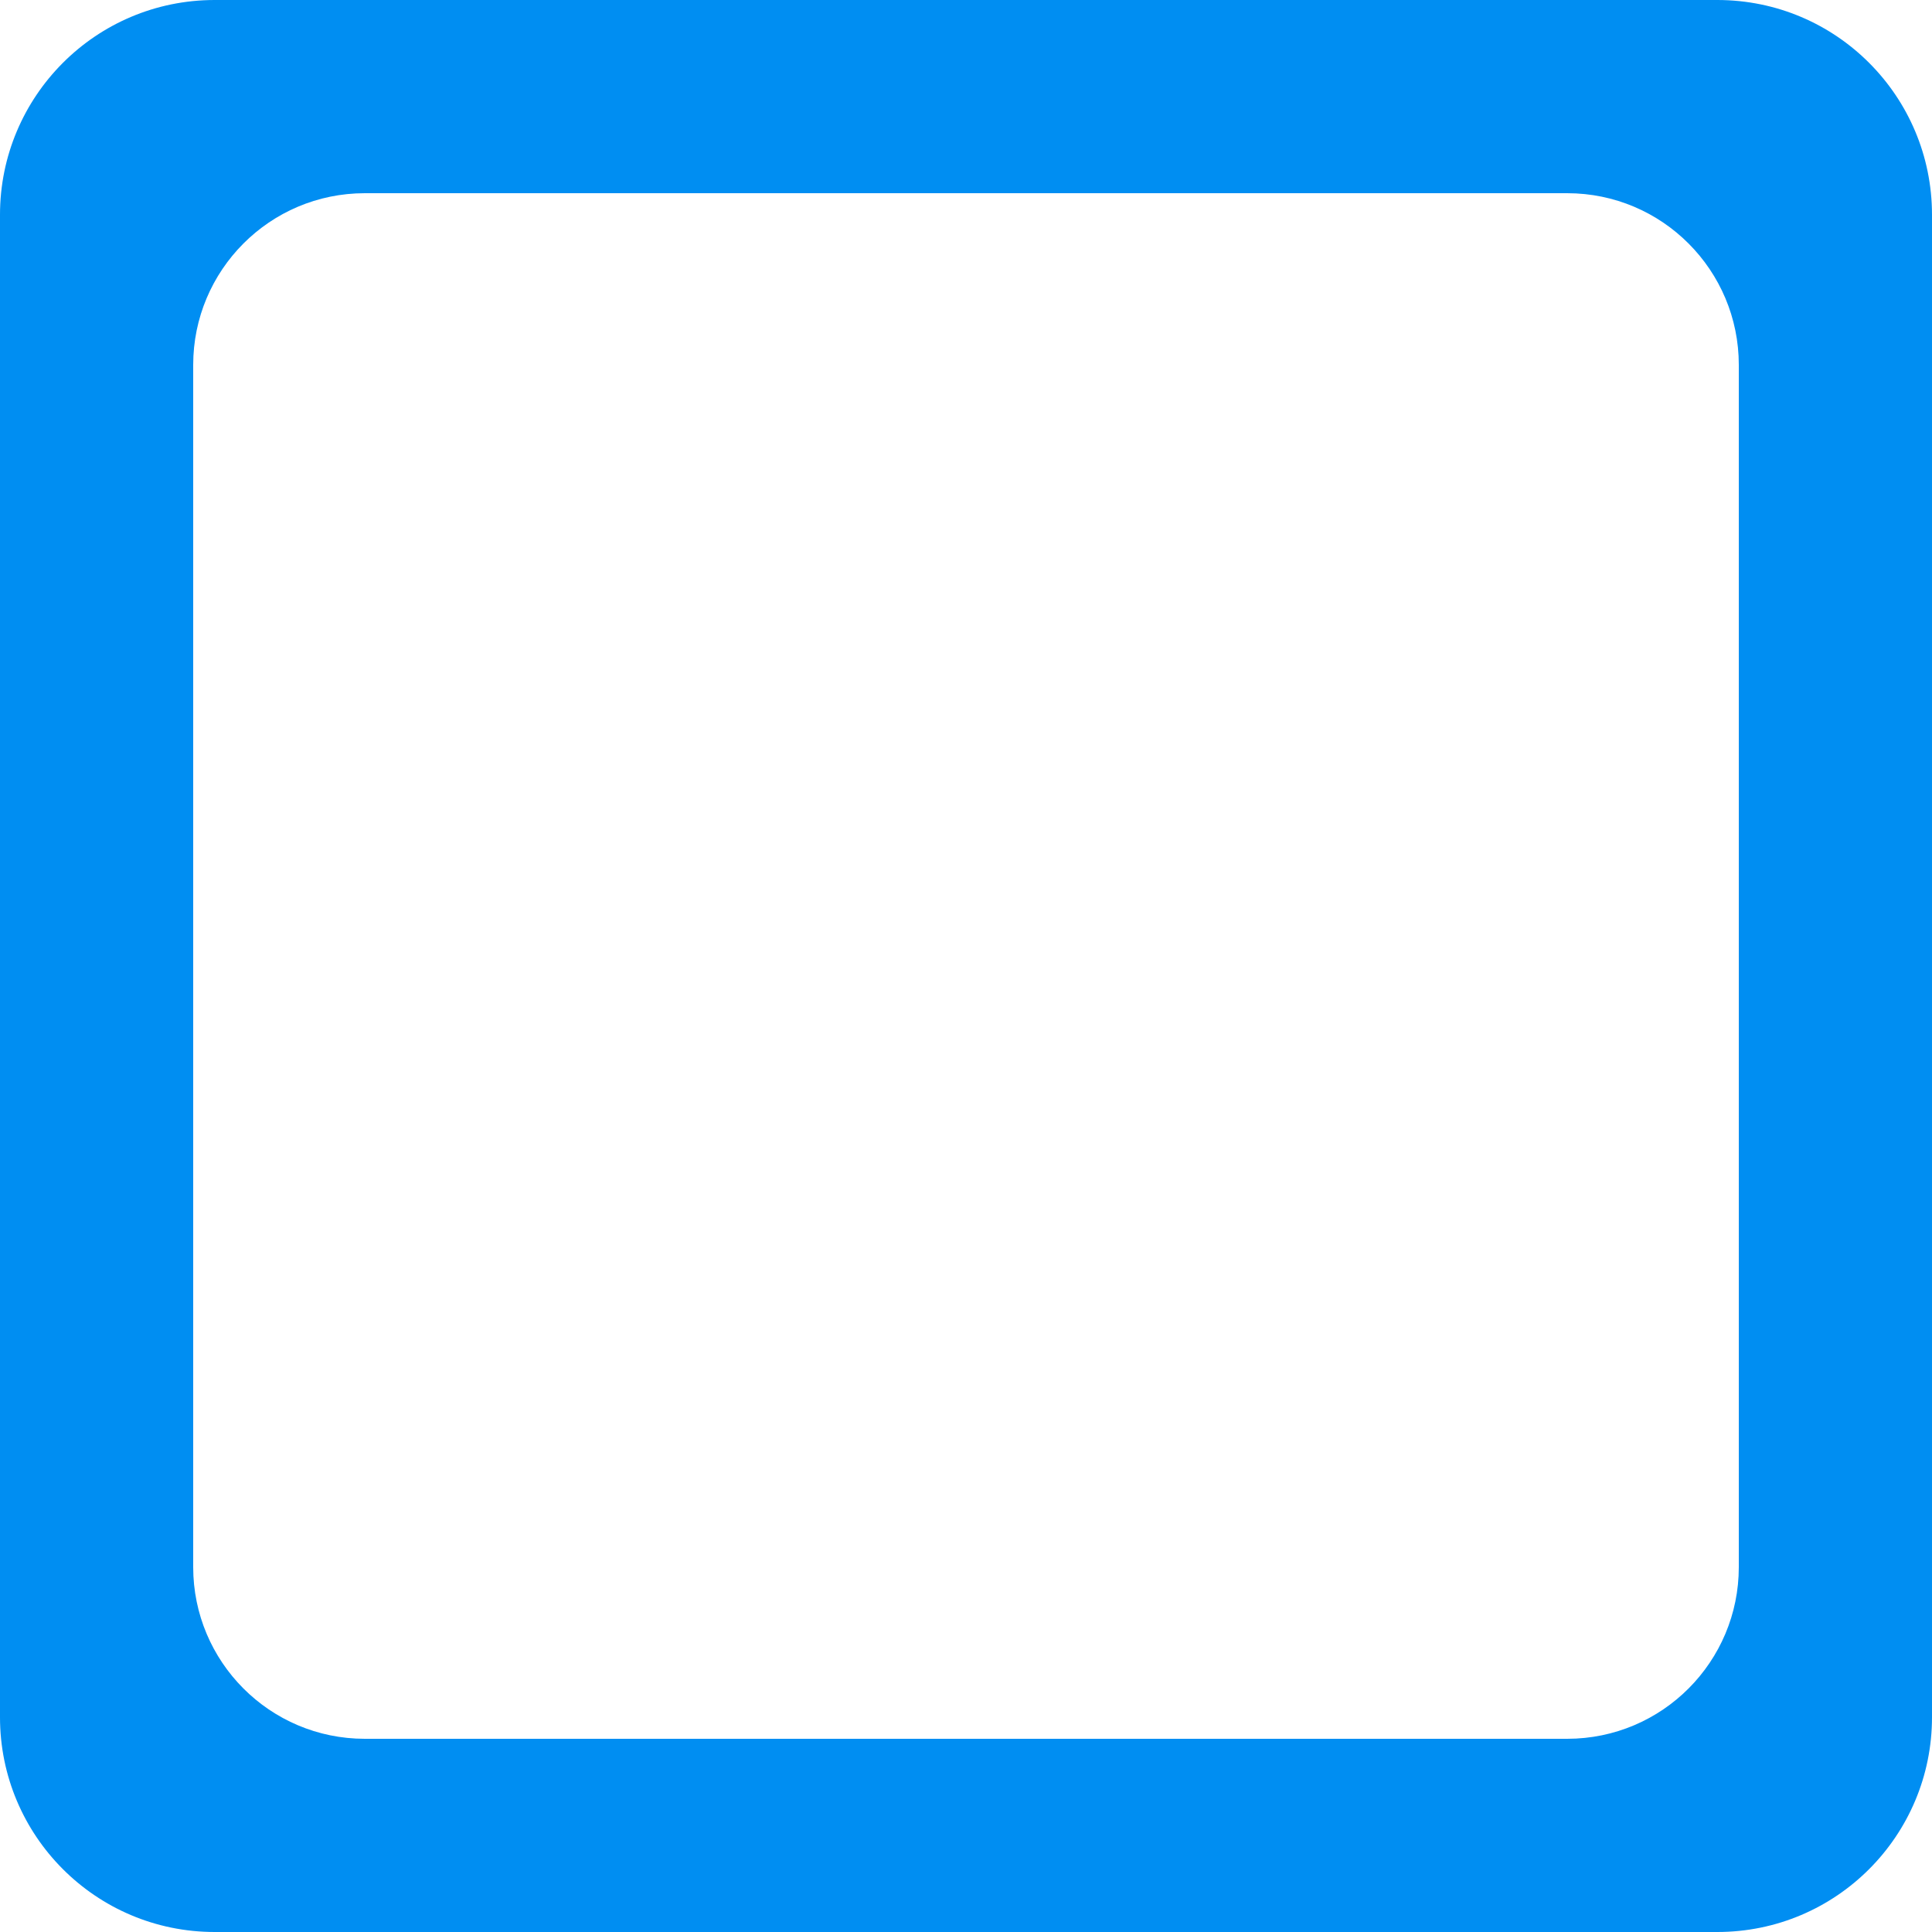 <?xml version="1.0" encoding="UTF-8" standalone="no"?>
<svg
   xmlns:dc="http://purl.org/dc/elements/1.1/"
   xmlns:cc="http://creativecommons.org/ns#"
   xmlns:rdf="http://www.w3.org/1999/02/22-rdf-syntax-ns#"
   xmlns:svg="http://www.w3.org/2000/svg"
   xmlns="http://www.w3.org/2000/svg"
   height="20"
   viewBox="0 0 20 20"
   width="20"
   version="1.1"
   id="svg4"
   style="fill:#000000">
  <defs
     id="defs8" />
  <path
     id="path2"
     d="M 2.223 0 C 0.989 0 -2.9605947e-16 1 0 2.223 L 0 17.777 C 0 19 0.989 20 2.223 20 L 17.777 20 C 19.011 20 20 19 20 17.777 L 20 2.223 C 20 1 19.011 -2.9605947e-16 17.777 0 L 2.223 0 z M 3.777 2 L 16.223 2 C 17.209 2 18 2.8 18 3.777 L 18 16.223 C 18 17.2 17.209 18 16.223 18 L 3.777 18 C 2.791 18 2 17.2 2 16.223 L 2 3.777 C 2 2.8 2.791 2 3.777 2 z "
     style="fill:#008ef2;fill-opacity:1;stroke-width:1.111" />
</svg>
